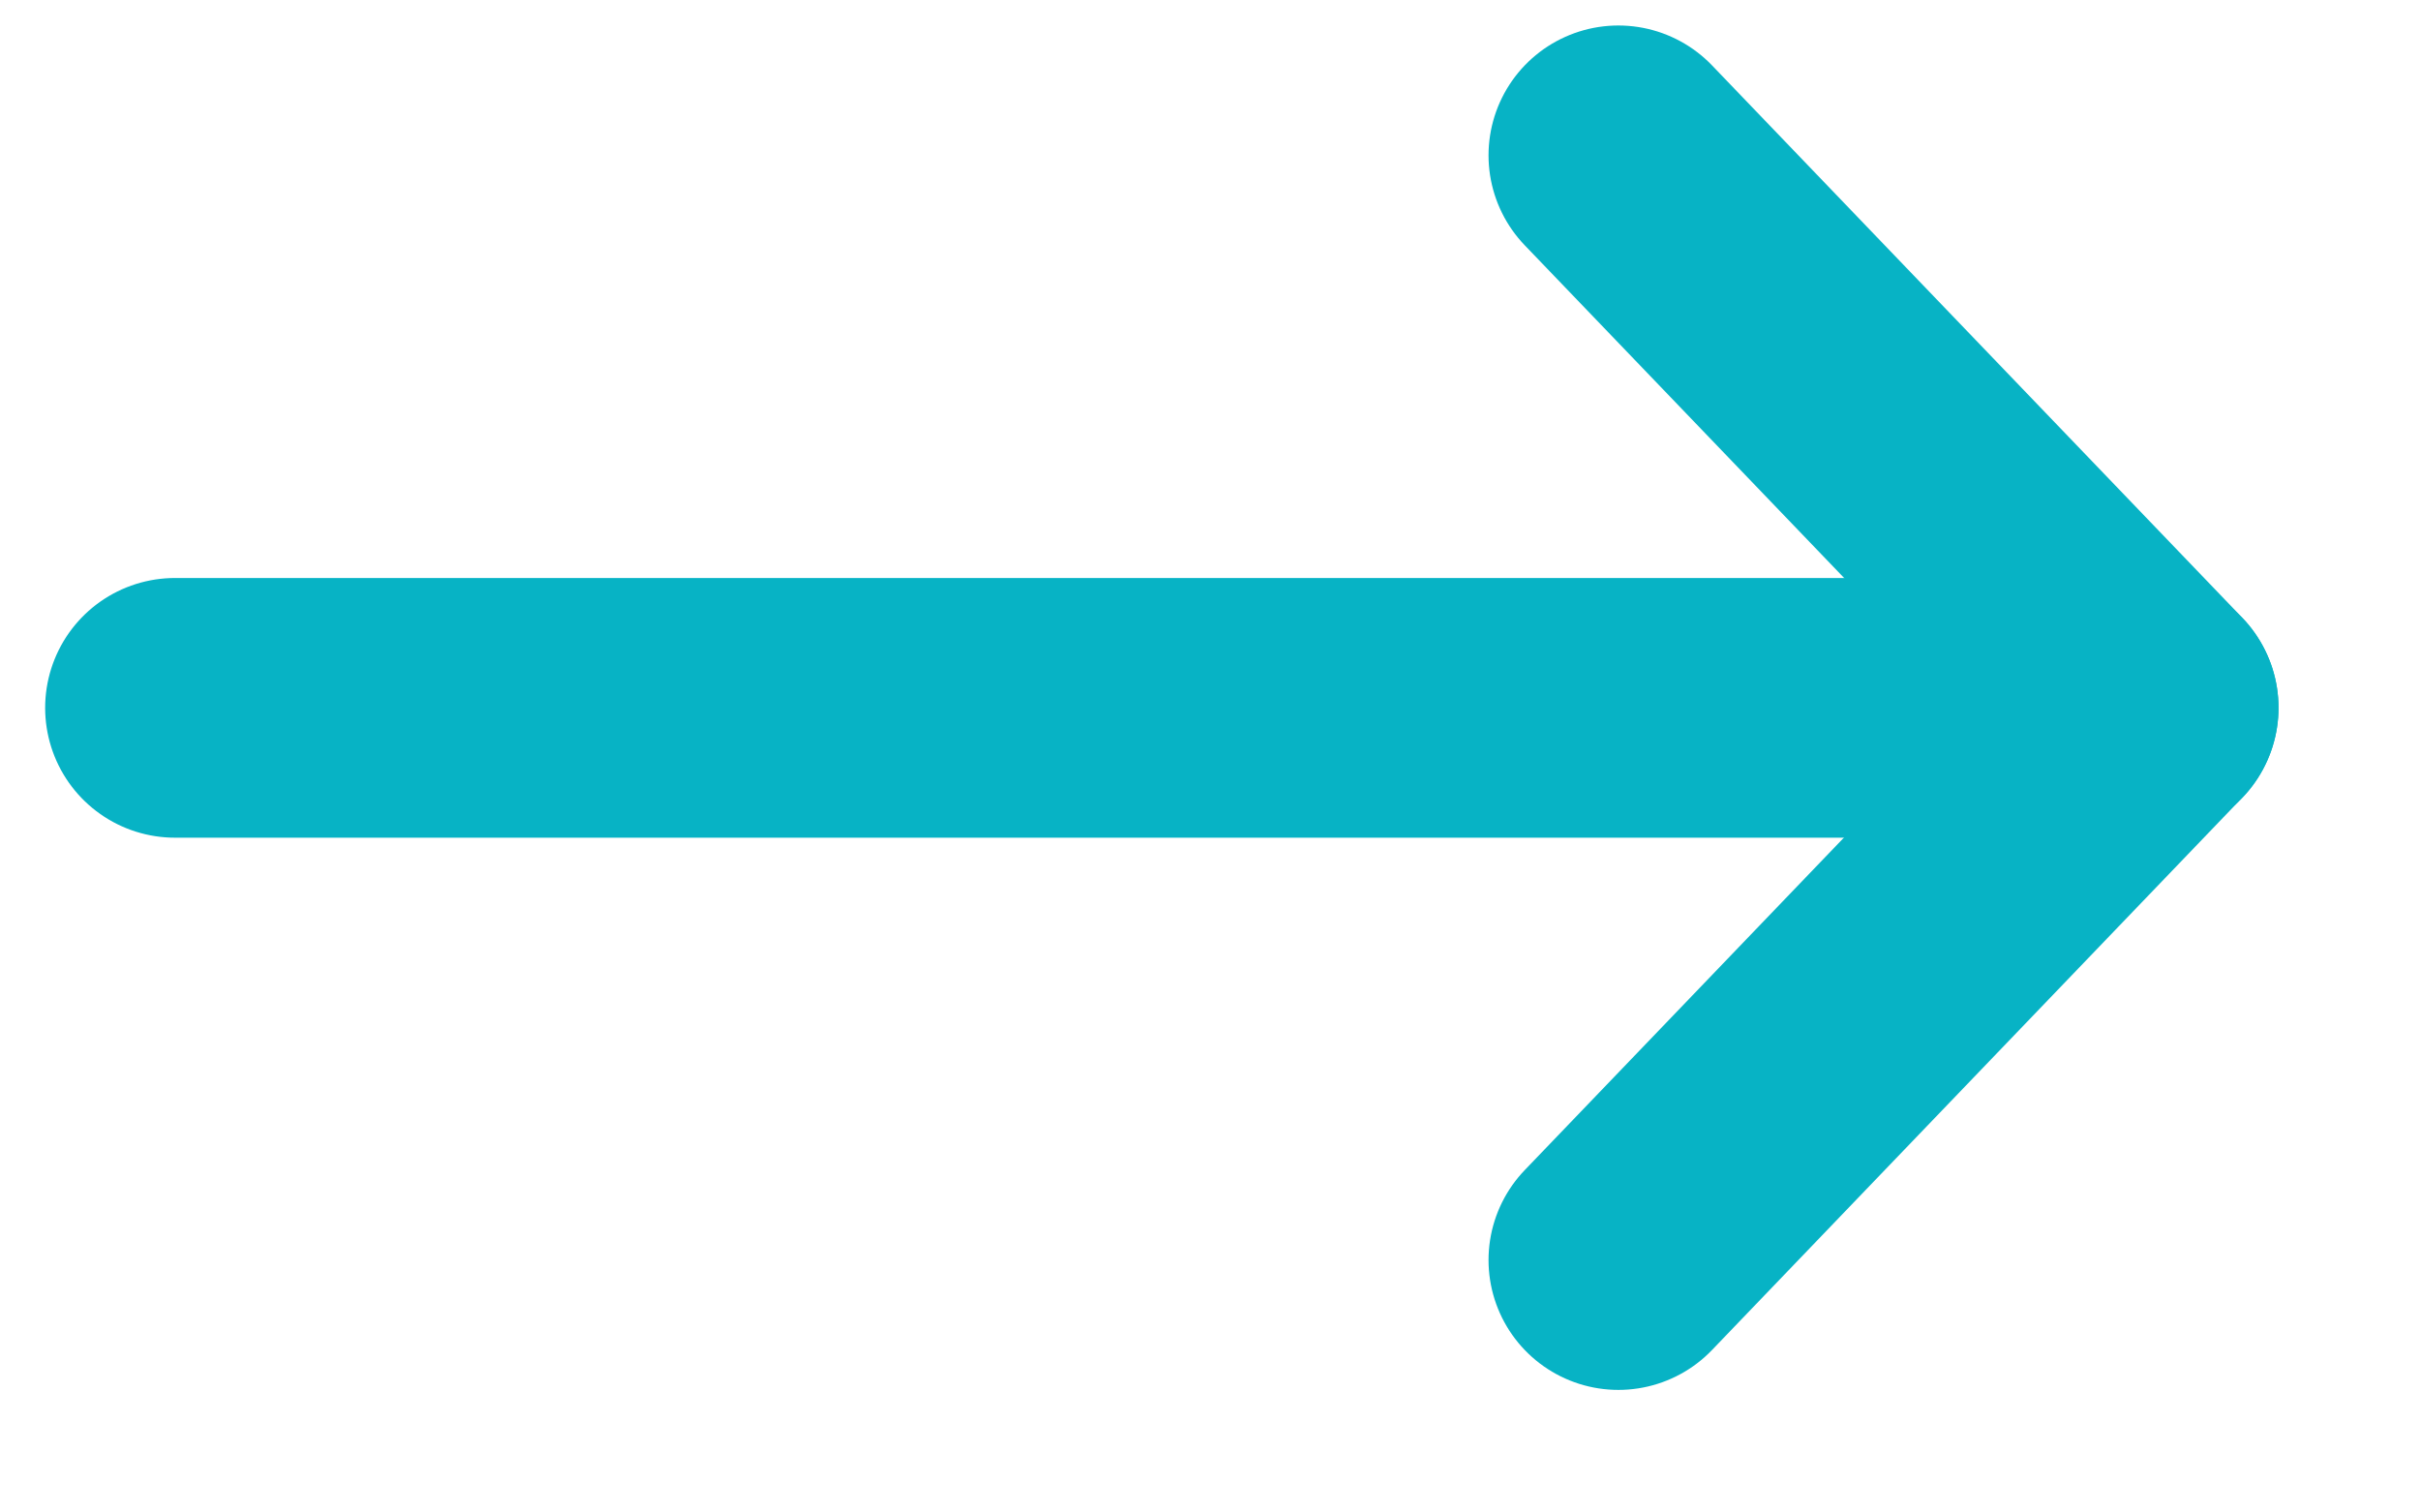 <svg width="16" height="10" viewBox="0 0 16 10" fill="none" xmlns="http://www.w3.org/2000/svg">
<path d="M10.7 1.027L14.206 4.679L10.7 8.331" stroke="#07B3C5" stroke-width="1.717" stroke-linecap="round" stroke-linejoin="round"/>
<path d="M14.206 4.68L1.157 4.68" stroke="#07B3C5" stroke-width="1.717" stroke-linecap="round" stroke-linejoin="round"/>
</svg>